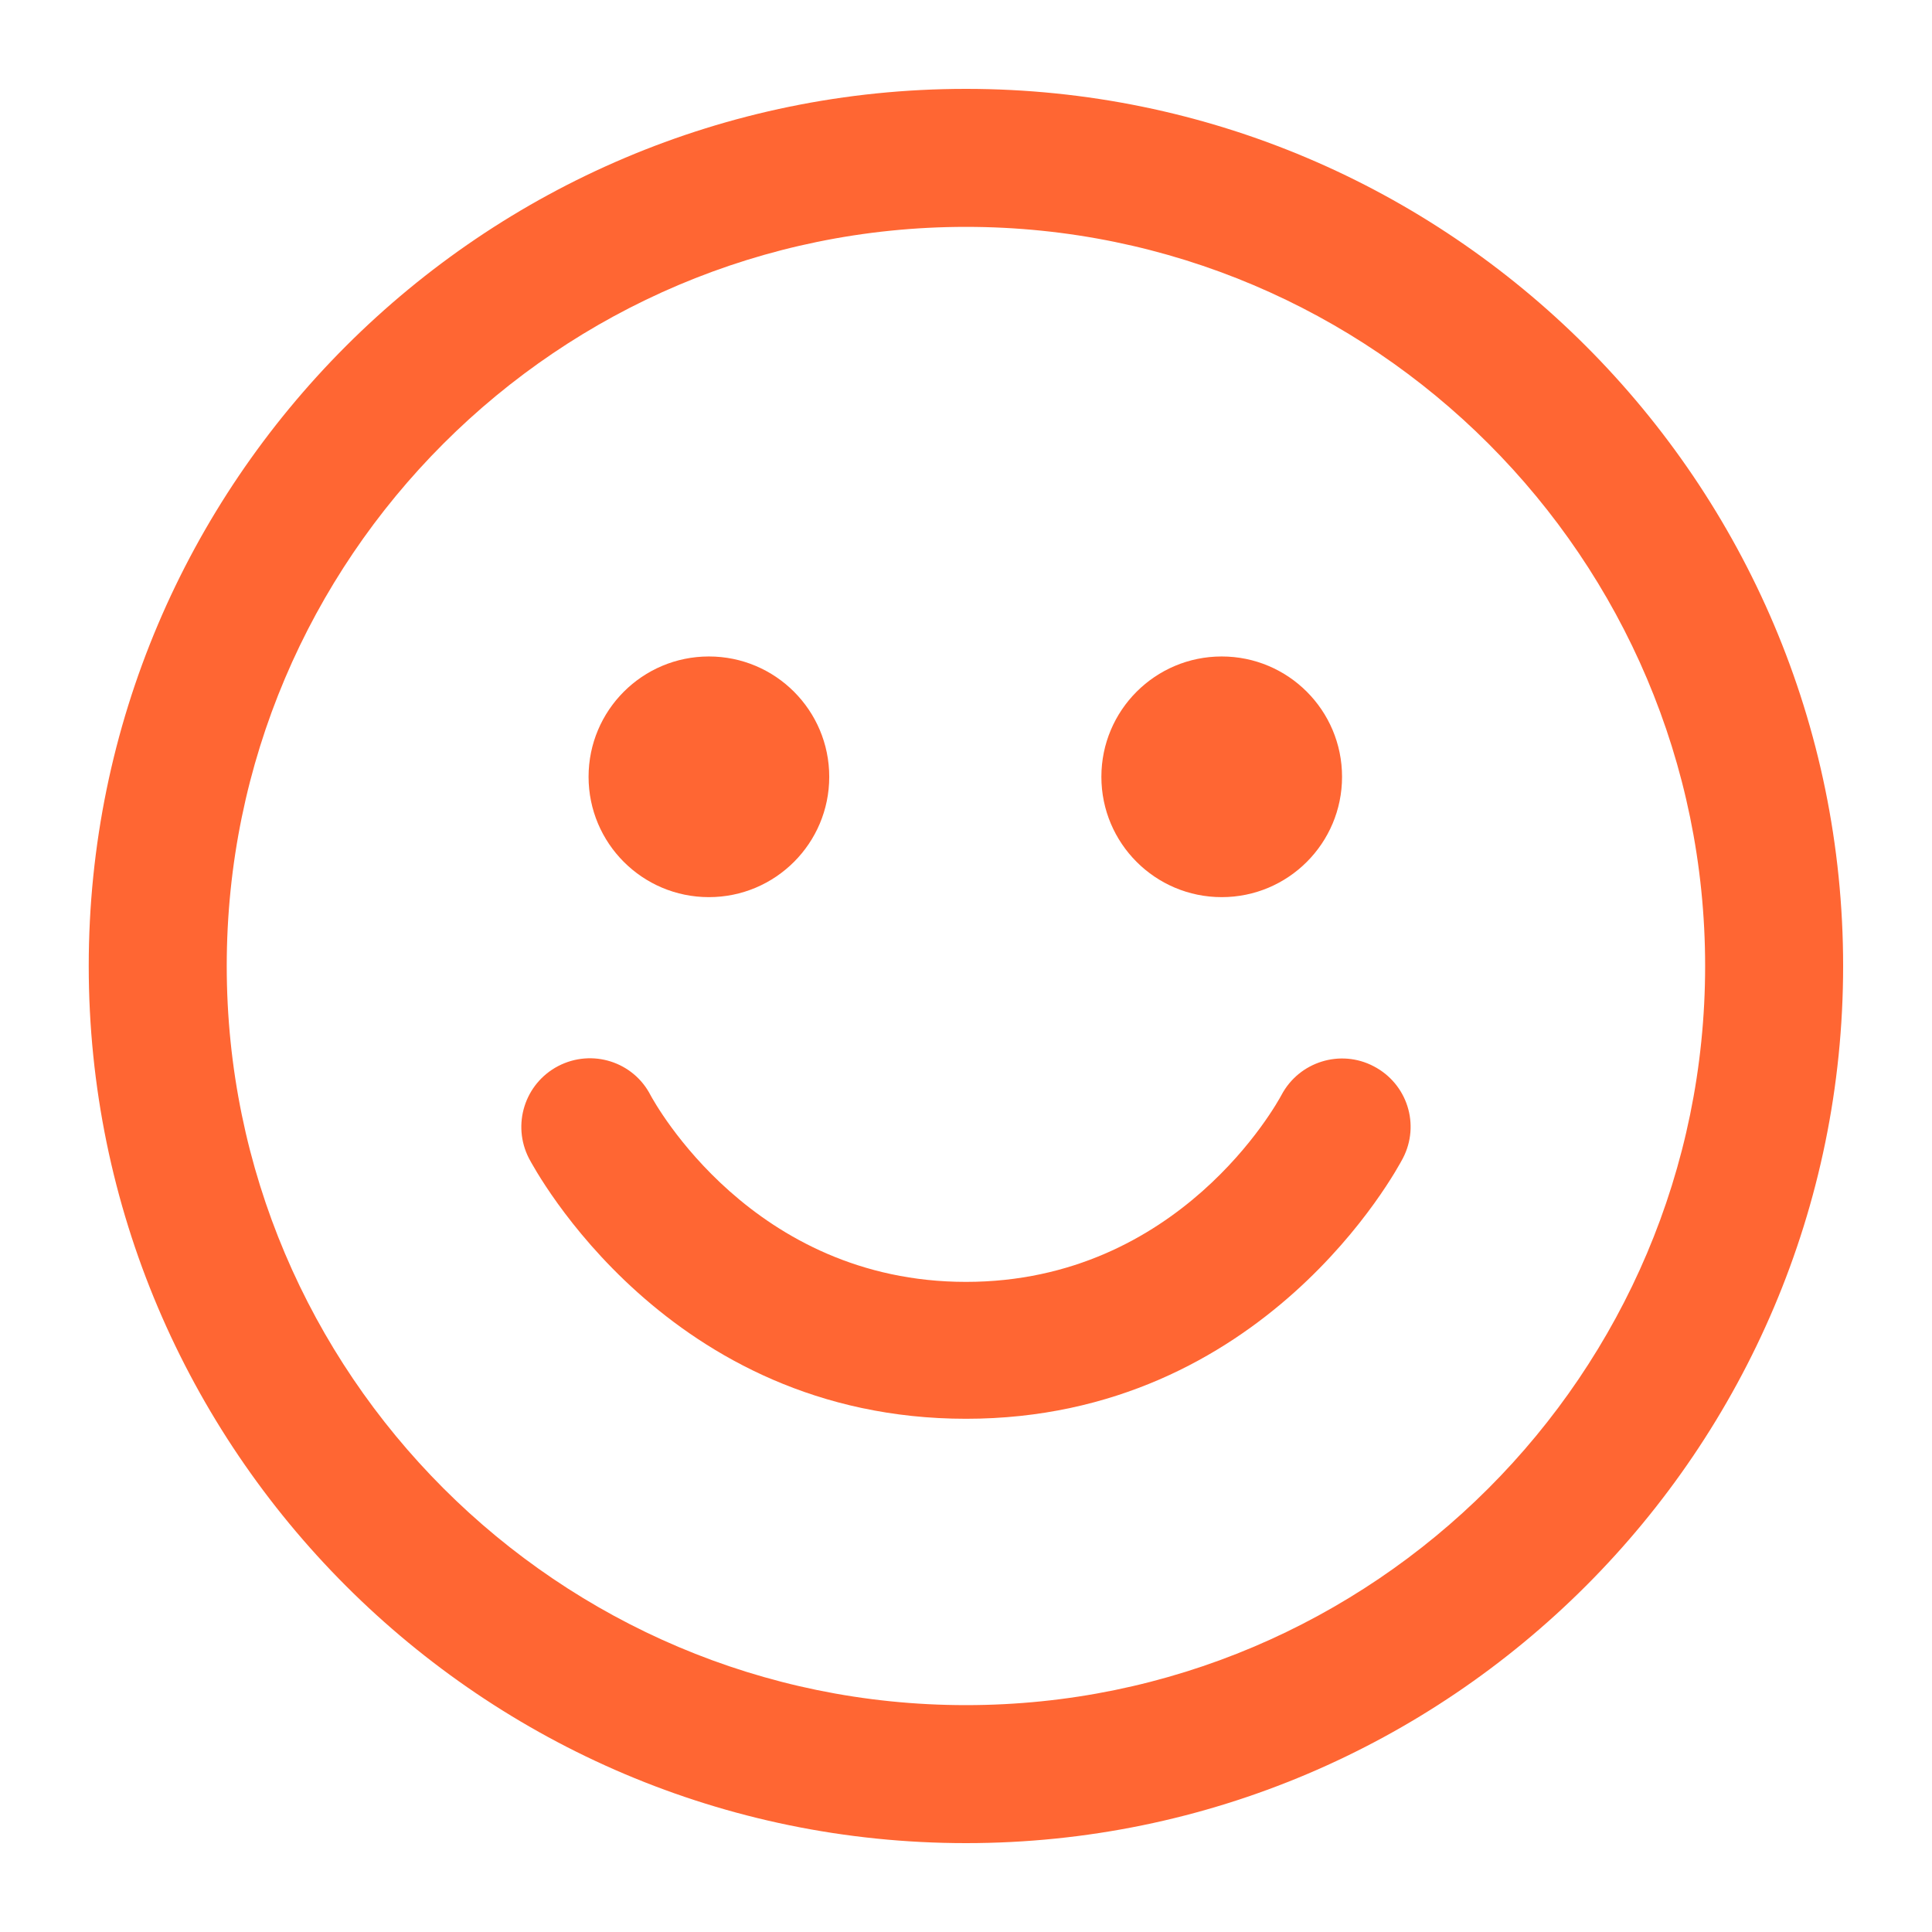 <?xml version="1.0" encoding="utf-8"?>
<!-- Generator: Adobe Illustrator 15.0.0, SVG Export Plug-In . SVG Version: 6.00 Build 0)  -->
<!DOCTYPE svg PUBLIC "-//W3C//DTD SVG 1.1//EN" "http://www.w3.org/Graphics/SVG/1.1/DTD/svg11.dtd">
<svg version="1.1" id="Layer_1" xmlns="http://www.w3.org/2000/svg" xmlns:xlink="http://www.w3.org/1999/xlink" x="0px" y="0px"
	 width="14px" height="14px" viewBox="0 0 14 14" enable-background="new 0 0 14 14" xml:space="preserve" fill="rgb(255, 102, 51)">
<path d="M23.496,2.062c-2.727,0-4.938,2.211-4.938,4.938c0,2.729,2.211,4.939,4.938,4.939c2.729,0,4.94-2.211,4.94-4.939
	C28.437,4.272,26.226,2.062,23.496,2.062z M25.292,4.817c0.48,0,0.871,0.391,0.871,0.871c0,0.481-0.391,0.873-0.871,0.873
	s-0.873-0.392-0.873-0.873C24.419,5.208,24.812,4.817,25.292,4.817z M21.576,4.817c0.48,0,0.873,0.391,0.873,0.871
	c0,0.481-0.393,0.873-0.873,0.873s-0.871-0.392-0.871-0.873C20.705,5.208,21.096,4.817,21.576,4.817z M26.604,8.453
	c-0.039,0.076-1.004,1.888-3.165,1.888c-2.162,0-3.127-1.812-3.166-1.888c-0.127-0.243-0.031-0.542,0.211-0.669
	c0.244-0.127,0.543-0.031,0.67,0.212c0.027,0.053,0.736,1.353,2.285,1.353c1.548,0,2.257-1.3,2.286-1.354
	c0.127-0.241,0.428-0.335,0.668-0.208C26.638,7.913,26.731,8.21,26.604,8.453z"/>
<g>
	<circle cx="5.137" cy="5.629" r="0.872"/>
	<circle cx="8.853" cy="5.629" r="0.872"/>
	<path d="M9.955,7.727C9.714,7.6,9.414,7.693,9.286,7.935C9.257,7.989,8.548,9.289,7,9.289c-1.548,0-2.257-1.3-2.286-1.353
		C4.589,7.693,4.29,7.598,4.045,7.725C3.802,7.852,3.708,8.15,3.833,8.394C3.874,8.47,4.838,10.281,7,10.281
		c2.161,0,3.126-1.812,3.166-1.888C10.292,8.15,10.198,7.854,9.955,7.727z"/>
	<path d="M7,0.644C3.495,0.644,0.643,3.495,0.643,7S3.495,13.356,7,13.356c3.505,0,6.356-2.852,6.356-6.356S10.505,0.644,7,0.644z
		 M7,12.356c-2.954,0-5.357-2.403-5.357-5.356c0-2.954,2.403-5.356,5.357-5.356c2.953,0,5.356,2.403,5.356,5.356
		C12.356,9.953,9.953,12.356,7,12.356z"/>
</g>
</svg>
